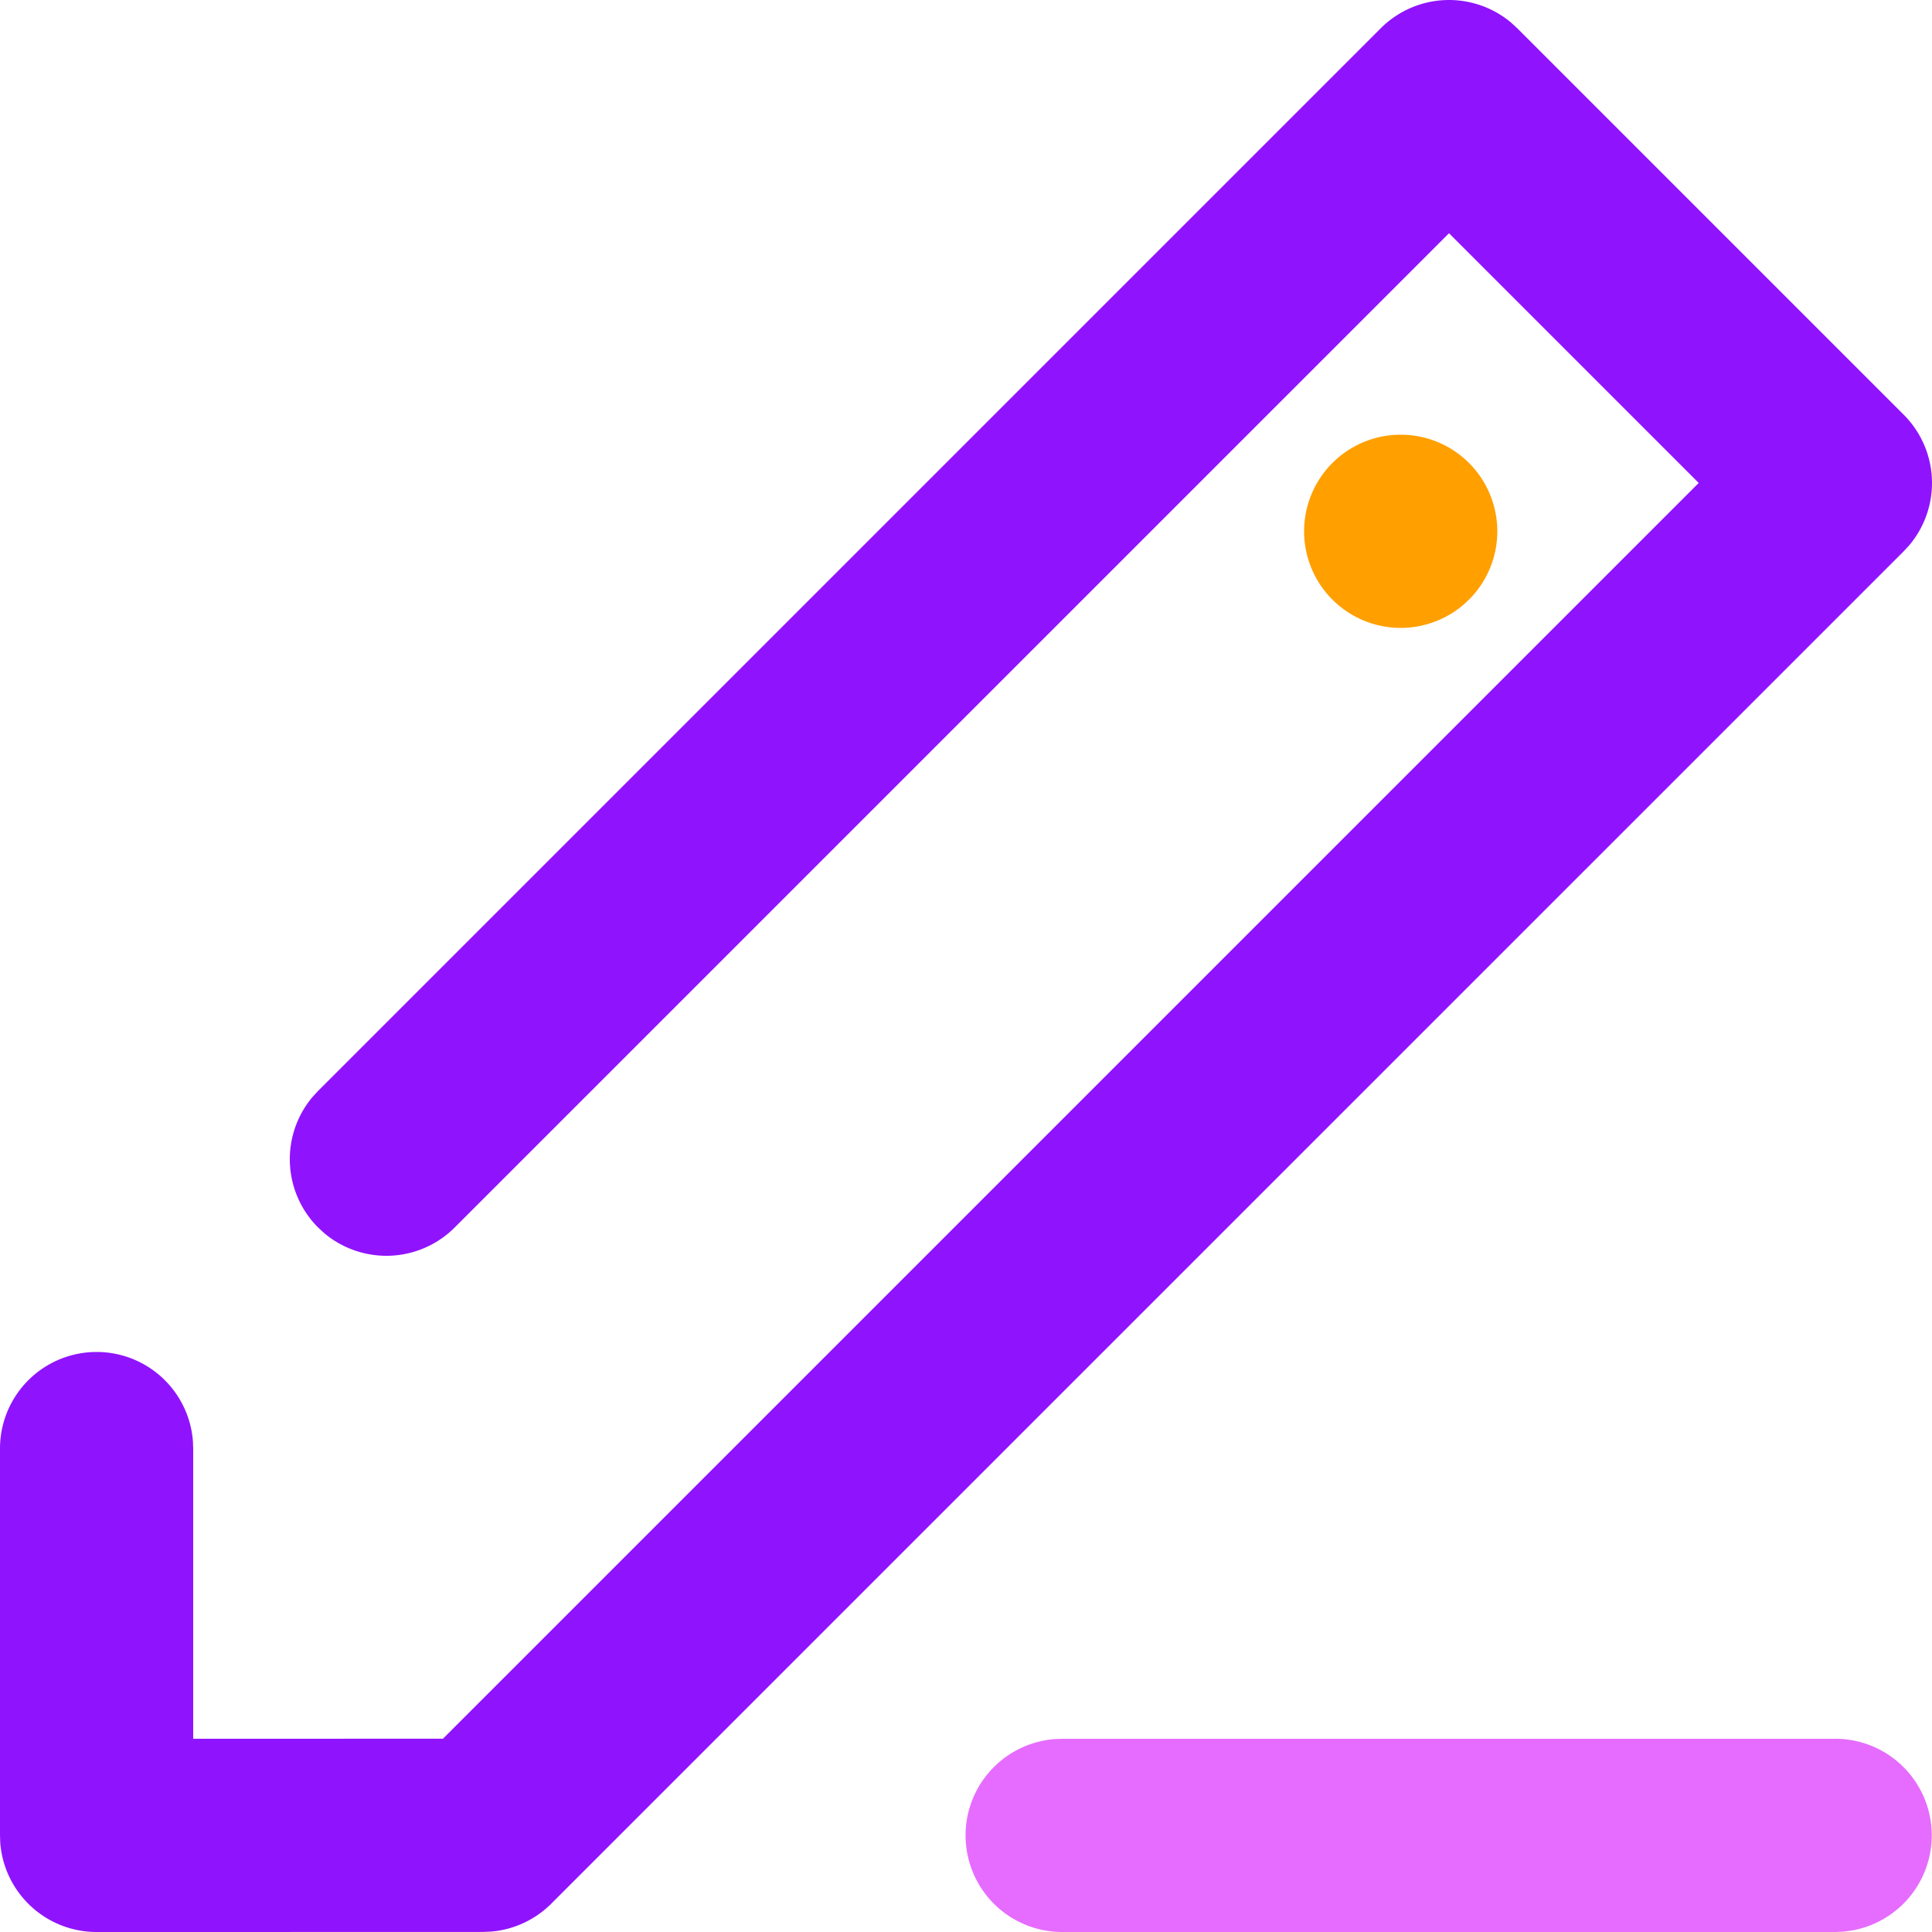 <?xml version="1.0" standalone="no"?><!DOCTYPE svg PUBLIC "-//W3C//DTD SVG 1.1//EN" "http://www.w3.org/Graphics/SVG/1.1/DTD/svg11.dtd"><svg t="1598329224432" class="icon" viewBox="0 0 1024 1024" version="1.1" xmlns="http://www.w3.org/2000/svg" p-id="2675" xmlns:xlink="http://www.w3.org/1999/xlink" width="200" height="200"><defs><style type="text/css"></style></defs><path d="M731.802 15.002a51.2 51.2 0 0 1 69.146-2.995l3.251 2.995 204.8 204.8a51.2 51.2 0 0 1 2.995 69.146l-2.995 3.251-716.8 716.774a51.2 51.2 0 0 1-31.693 14.797l-4.506 0.205L51.2 1023.999a51.2 51.2 0 0 1-51.072-47.36L0.001 972.8v-204.8a51.2 51.2 0 0 1 102.272-3.84L102.4 768v153.574l132.378-0.026L900.352 255.974 768 123.622 240.999 650.598a51.2 51.2 0 0 1-69.146 2.995l-3.251-2.995a51.2 51.2 0 0 1-2.995-69.146l2.995-3.251 563.2-563.2z" fill="#9013FE" p-id="2676"></path><path d="M972.8 921.574a51.2 51.2 0 0 1 3.84 102.246L972.8 1023.999H563.2a51.2 51.2 0 0 1-3.84-102.272L563.2 921.6h409.6z" fill="#E66CFF" p-id="2677"></path><path d="M742.4 281.6m-51.2 0a51.2 51.2 0 1 0 102.4 0 51.2 51.2 0 1 0-102.4 0Z" fill="#FF9F00" p-id="2678"></path></svg>